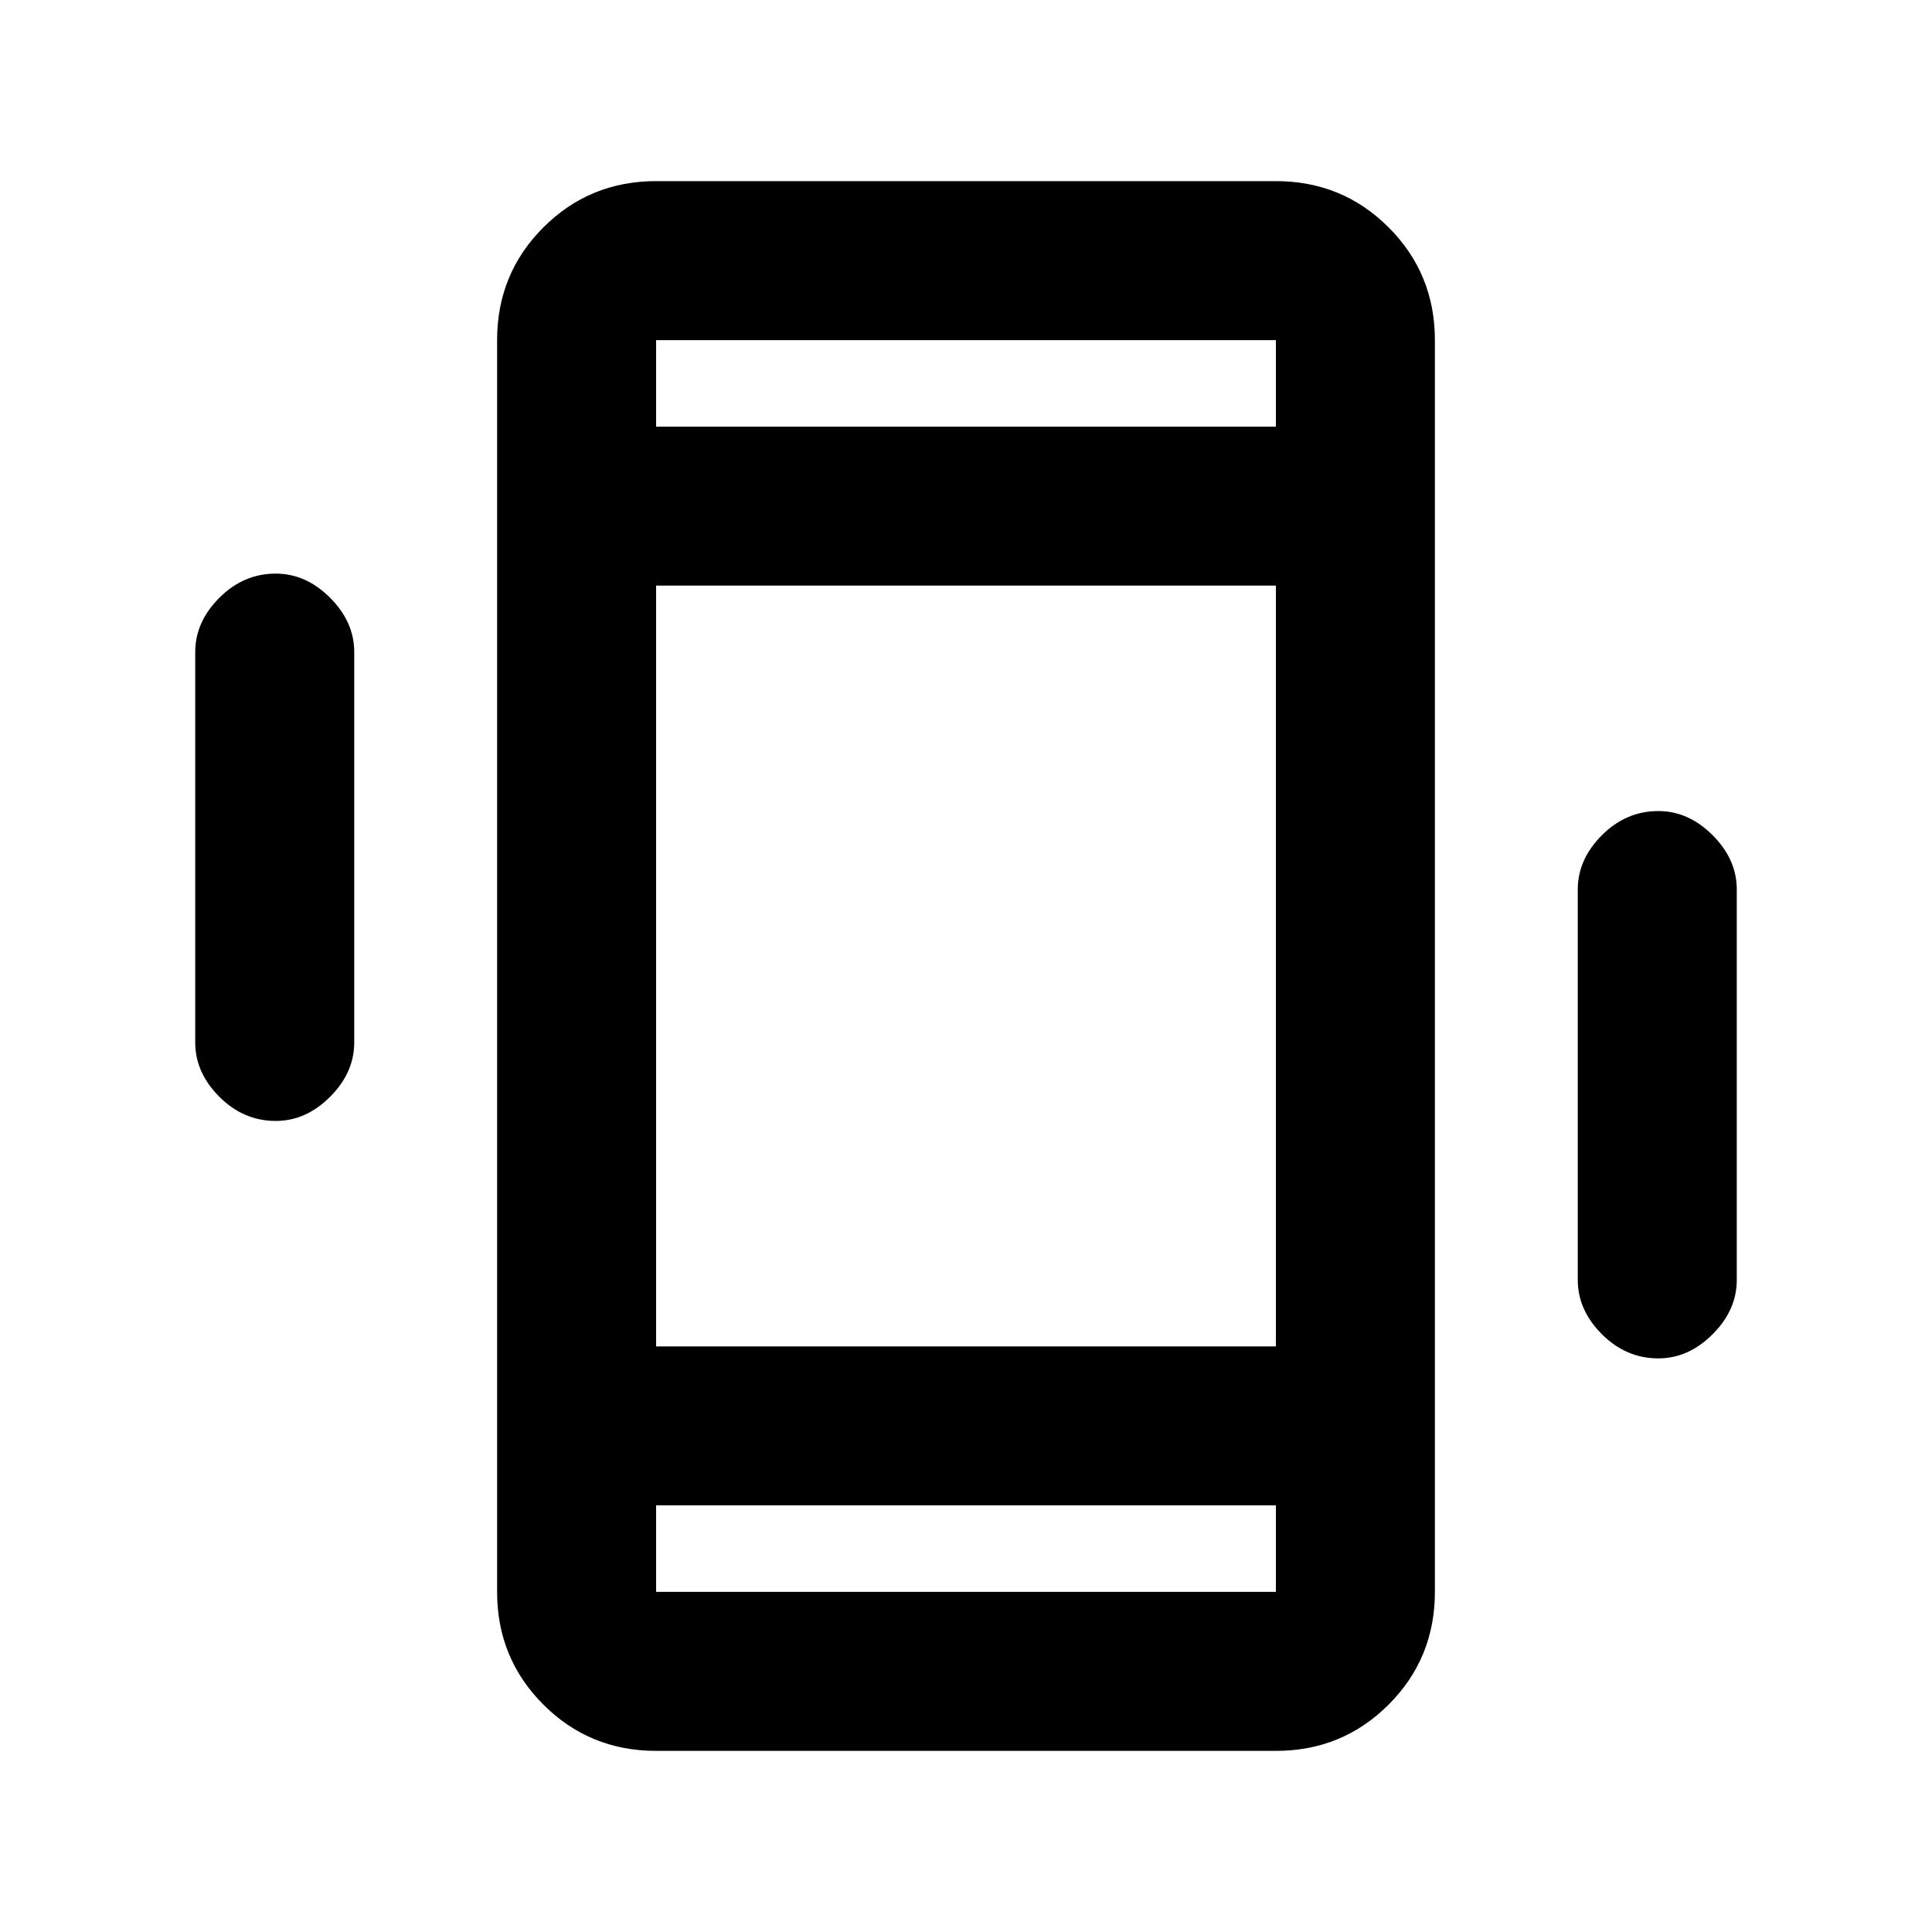 <svg xmlns="http://www.w3.org/2000/svg" height="20" width="20"><path d="M6.792 18.125Q6.104 18.125 5.625 17.646Q5.146 17.167 5.146 16.479V3.521Q5.146 2.833 5.625 2.354Q6.104 1.875 6.792 1.875H13.208Q13.896 1.875 14.375 2.354Q14.854 2.833 14.854 3.521V16.479Q14.854 17.167 14.375 17.646Q13.896 18.125 13.208 18.125ZM13.208 6.062H6.792V13.938H13.208ZM6.792 4.417H13.208V3.521Q13.208 3.521 13.208 3.521Q13.208 3.521 13.208 3.521H6.792Q6.792 3.521 6.792 3.521Q6.792 3.521 6.792 3.521ZM13.208 15.583H6.792V16.479Q6.792 16.479 6.792 16.479Q6.792 16.479 6.792 16.479H13.208Q13.208 16.479 13.208 16.479Q13.208 16.479 13.208 16.479ZM2.854 11.604Q2.521 11.604 2.271 11.354Q2.021 11.104 2.021 10.792V6.75Q2.021 6.438 2.271 6.188Q2.521 5.938 2.854 5.938Q3.167 5.938 3.417 6.188Q3.667 6.438 3.667 6.75V10.792Q3.667 11.104 3.417 11.354Q3.167 11.604 2.854 11.604ZM17.167 14.062Q16.833 14.062 16.583 13.812Q16.333 13.562 16.333 13.25V9.208Q16.333 8.896 16.583 8.646Q16.833 8.396 17.167 8.396Q17.479 8.396 17.729 8.646Q17.979 8.896 17.979 9.208V13.25Q17.979 13.562 17.729 13.812Q17.479 14.062 17.167 14.062ZM6.792 3.521Q6.792 3.521 6.792 3.521Q6.792 3.521 6.792 3.521V4.417V3.521Q6.792 3.521 6.792 3.521Q6.792 3.521 6.792 3.521ZM6.792 16.479Q6.792 16.479 6.792 16.479Q6.792 16.479 6.792 16.479V15.583V16.479Q6.792 16.479 6.792 16.479Q6.792 16.479 6.792 16.479Z"/></svg>